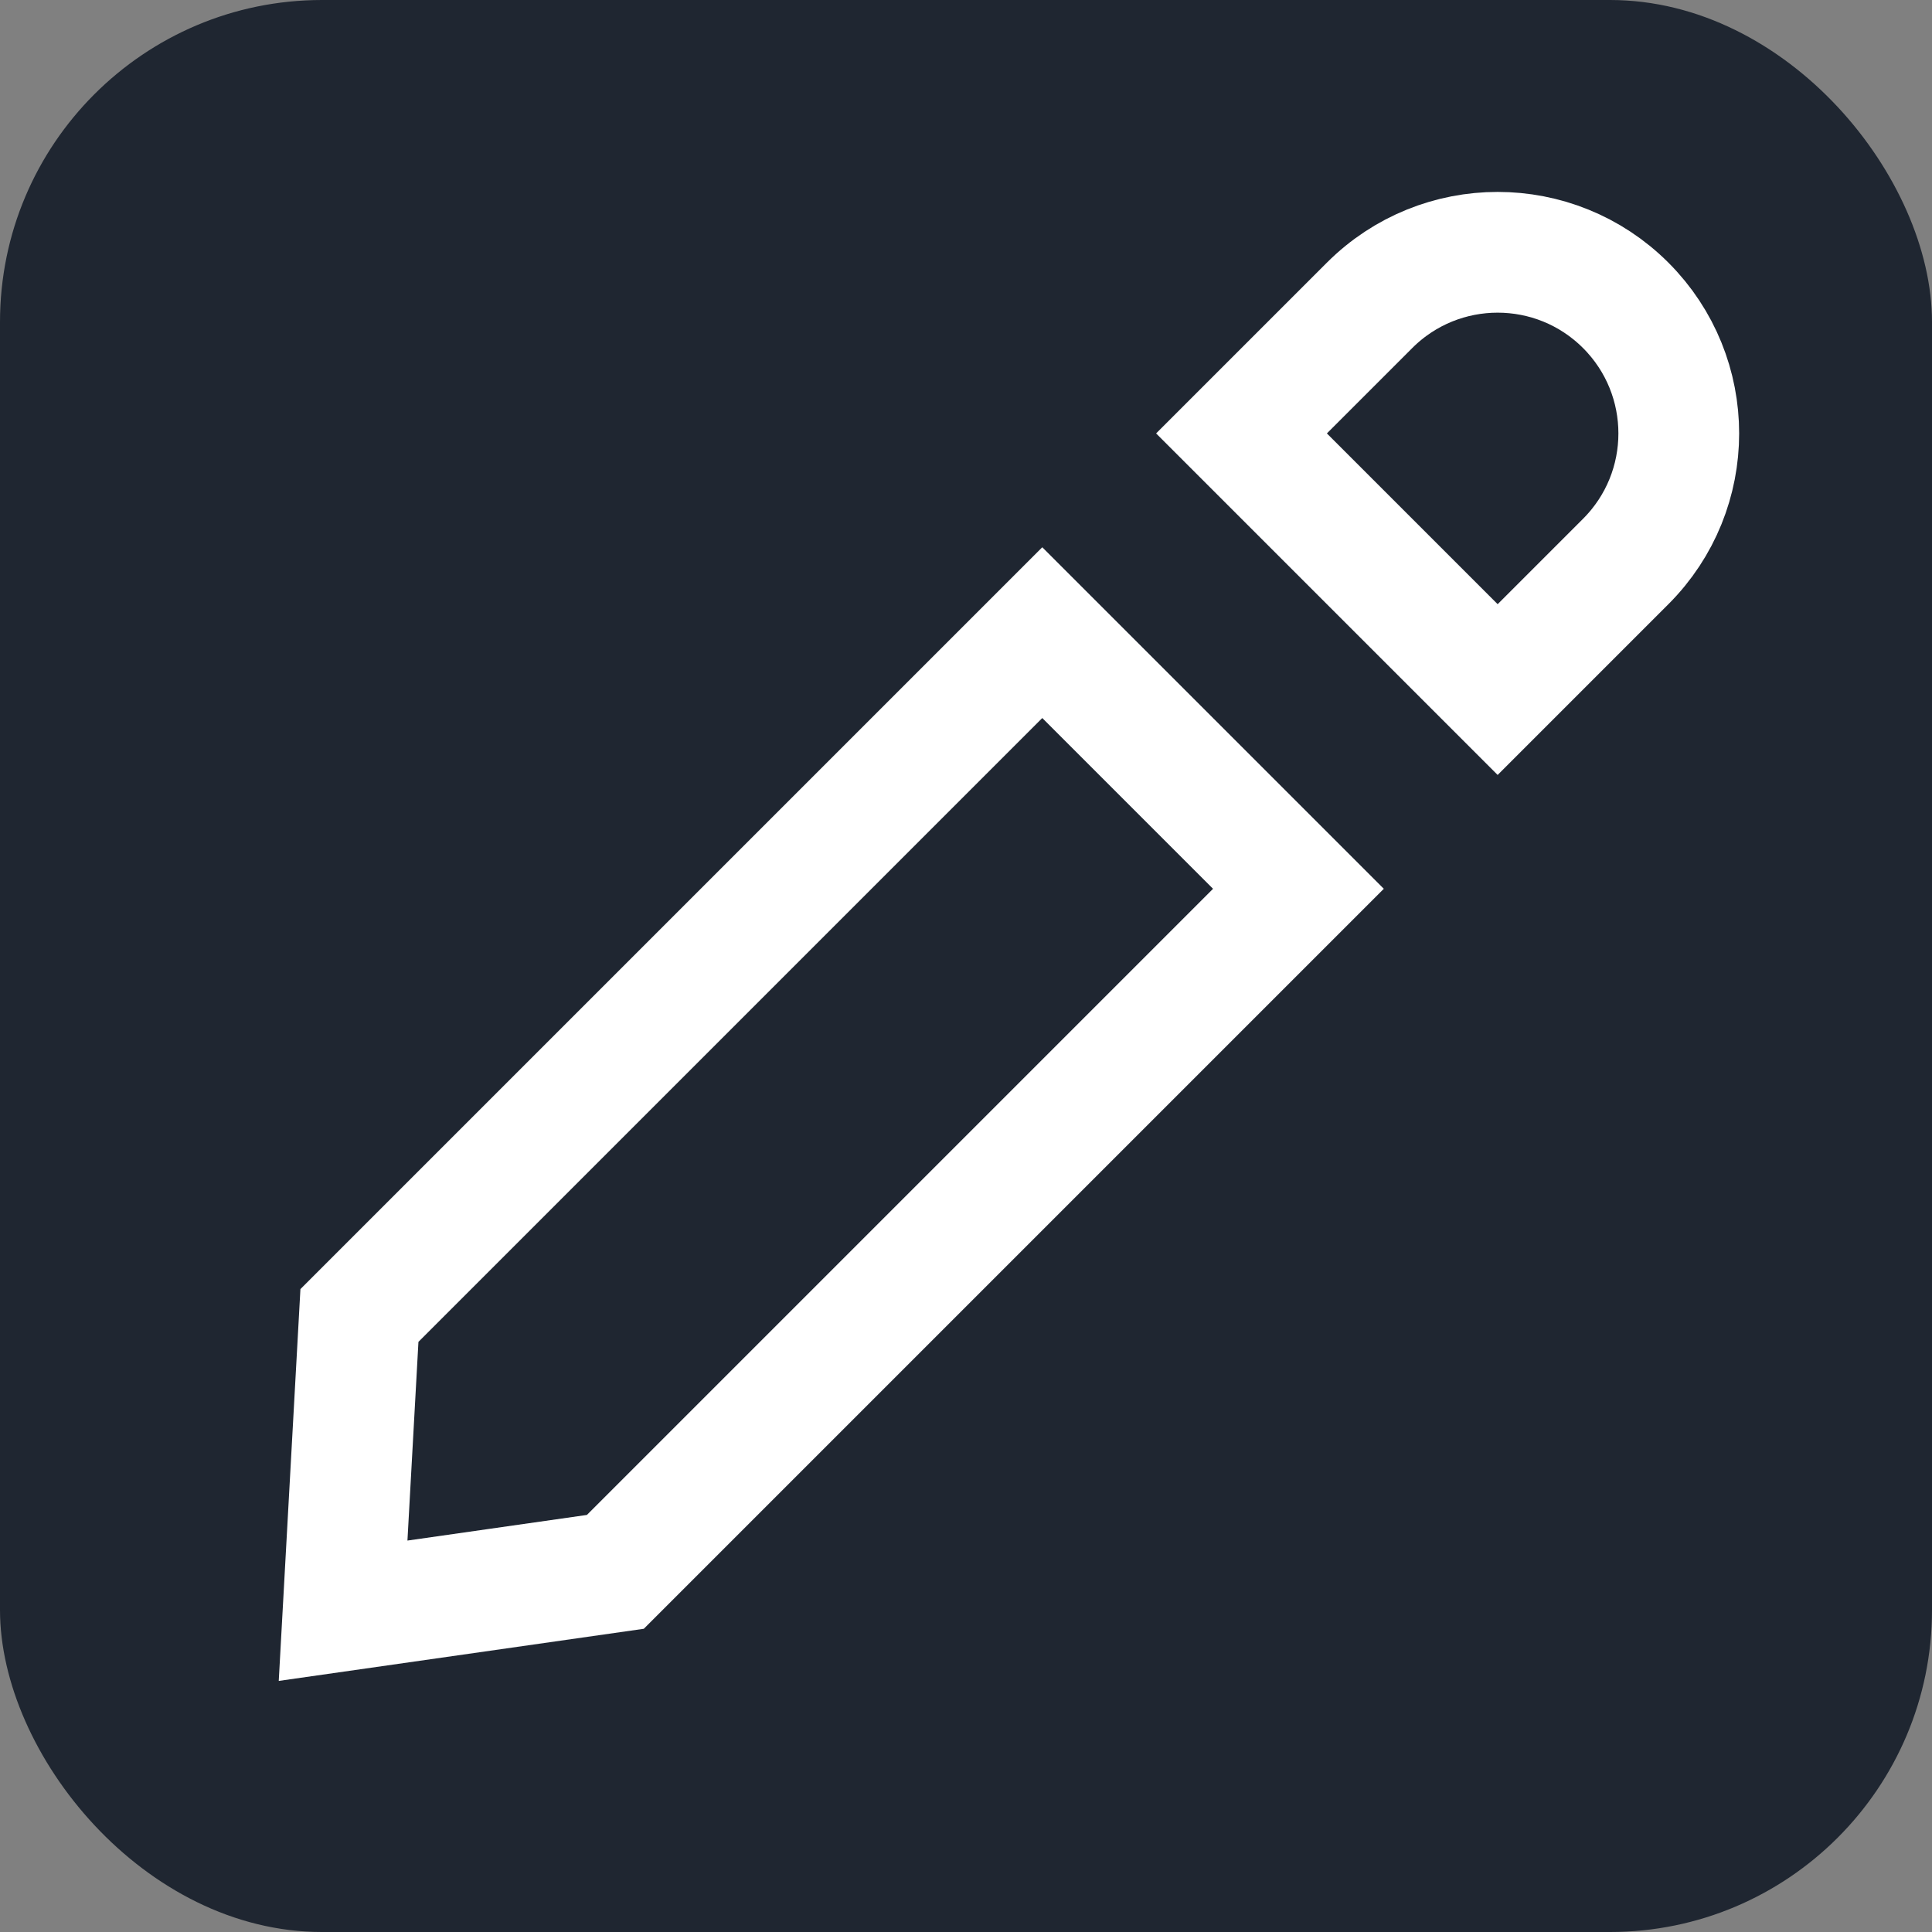 <svg xmlns="http://www.w3.org/2000/svg" width="24" height="24" viewBox="0 0 24 24">
    <rect x="0" y="0" width="24" height="24" fill="#808080" stroke="none"/>
    <g fill="none" fill-rule="evenodd">
        <g>
            <g>
                <g transform="translate(-2380 -635) translate(2036 626) translate(344 9)">
                    <rect width="24" height="24" fill="#1F2631" rx="4"/>
                    <g stroke="#FFF" stroke-width="1.5">
                        <path d="M16.25.75v4.5h-12L1.517 3.2 4.254.75H16.25zM22 .75c.621 0 1.184.252 1.591.659.407.407.659.97.659 1.591s-.252 1.184-.659 1.591c-.407.407-.97.659-1.591.659h0-2.25V.75z" transform="rotate(-45 23.18 8.291)"/>
                    </g>
                </g>
            </g>
        </g>
    </g>
</svg>
